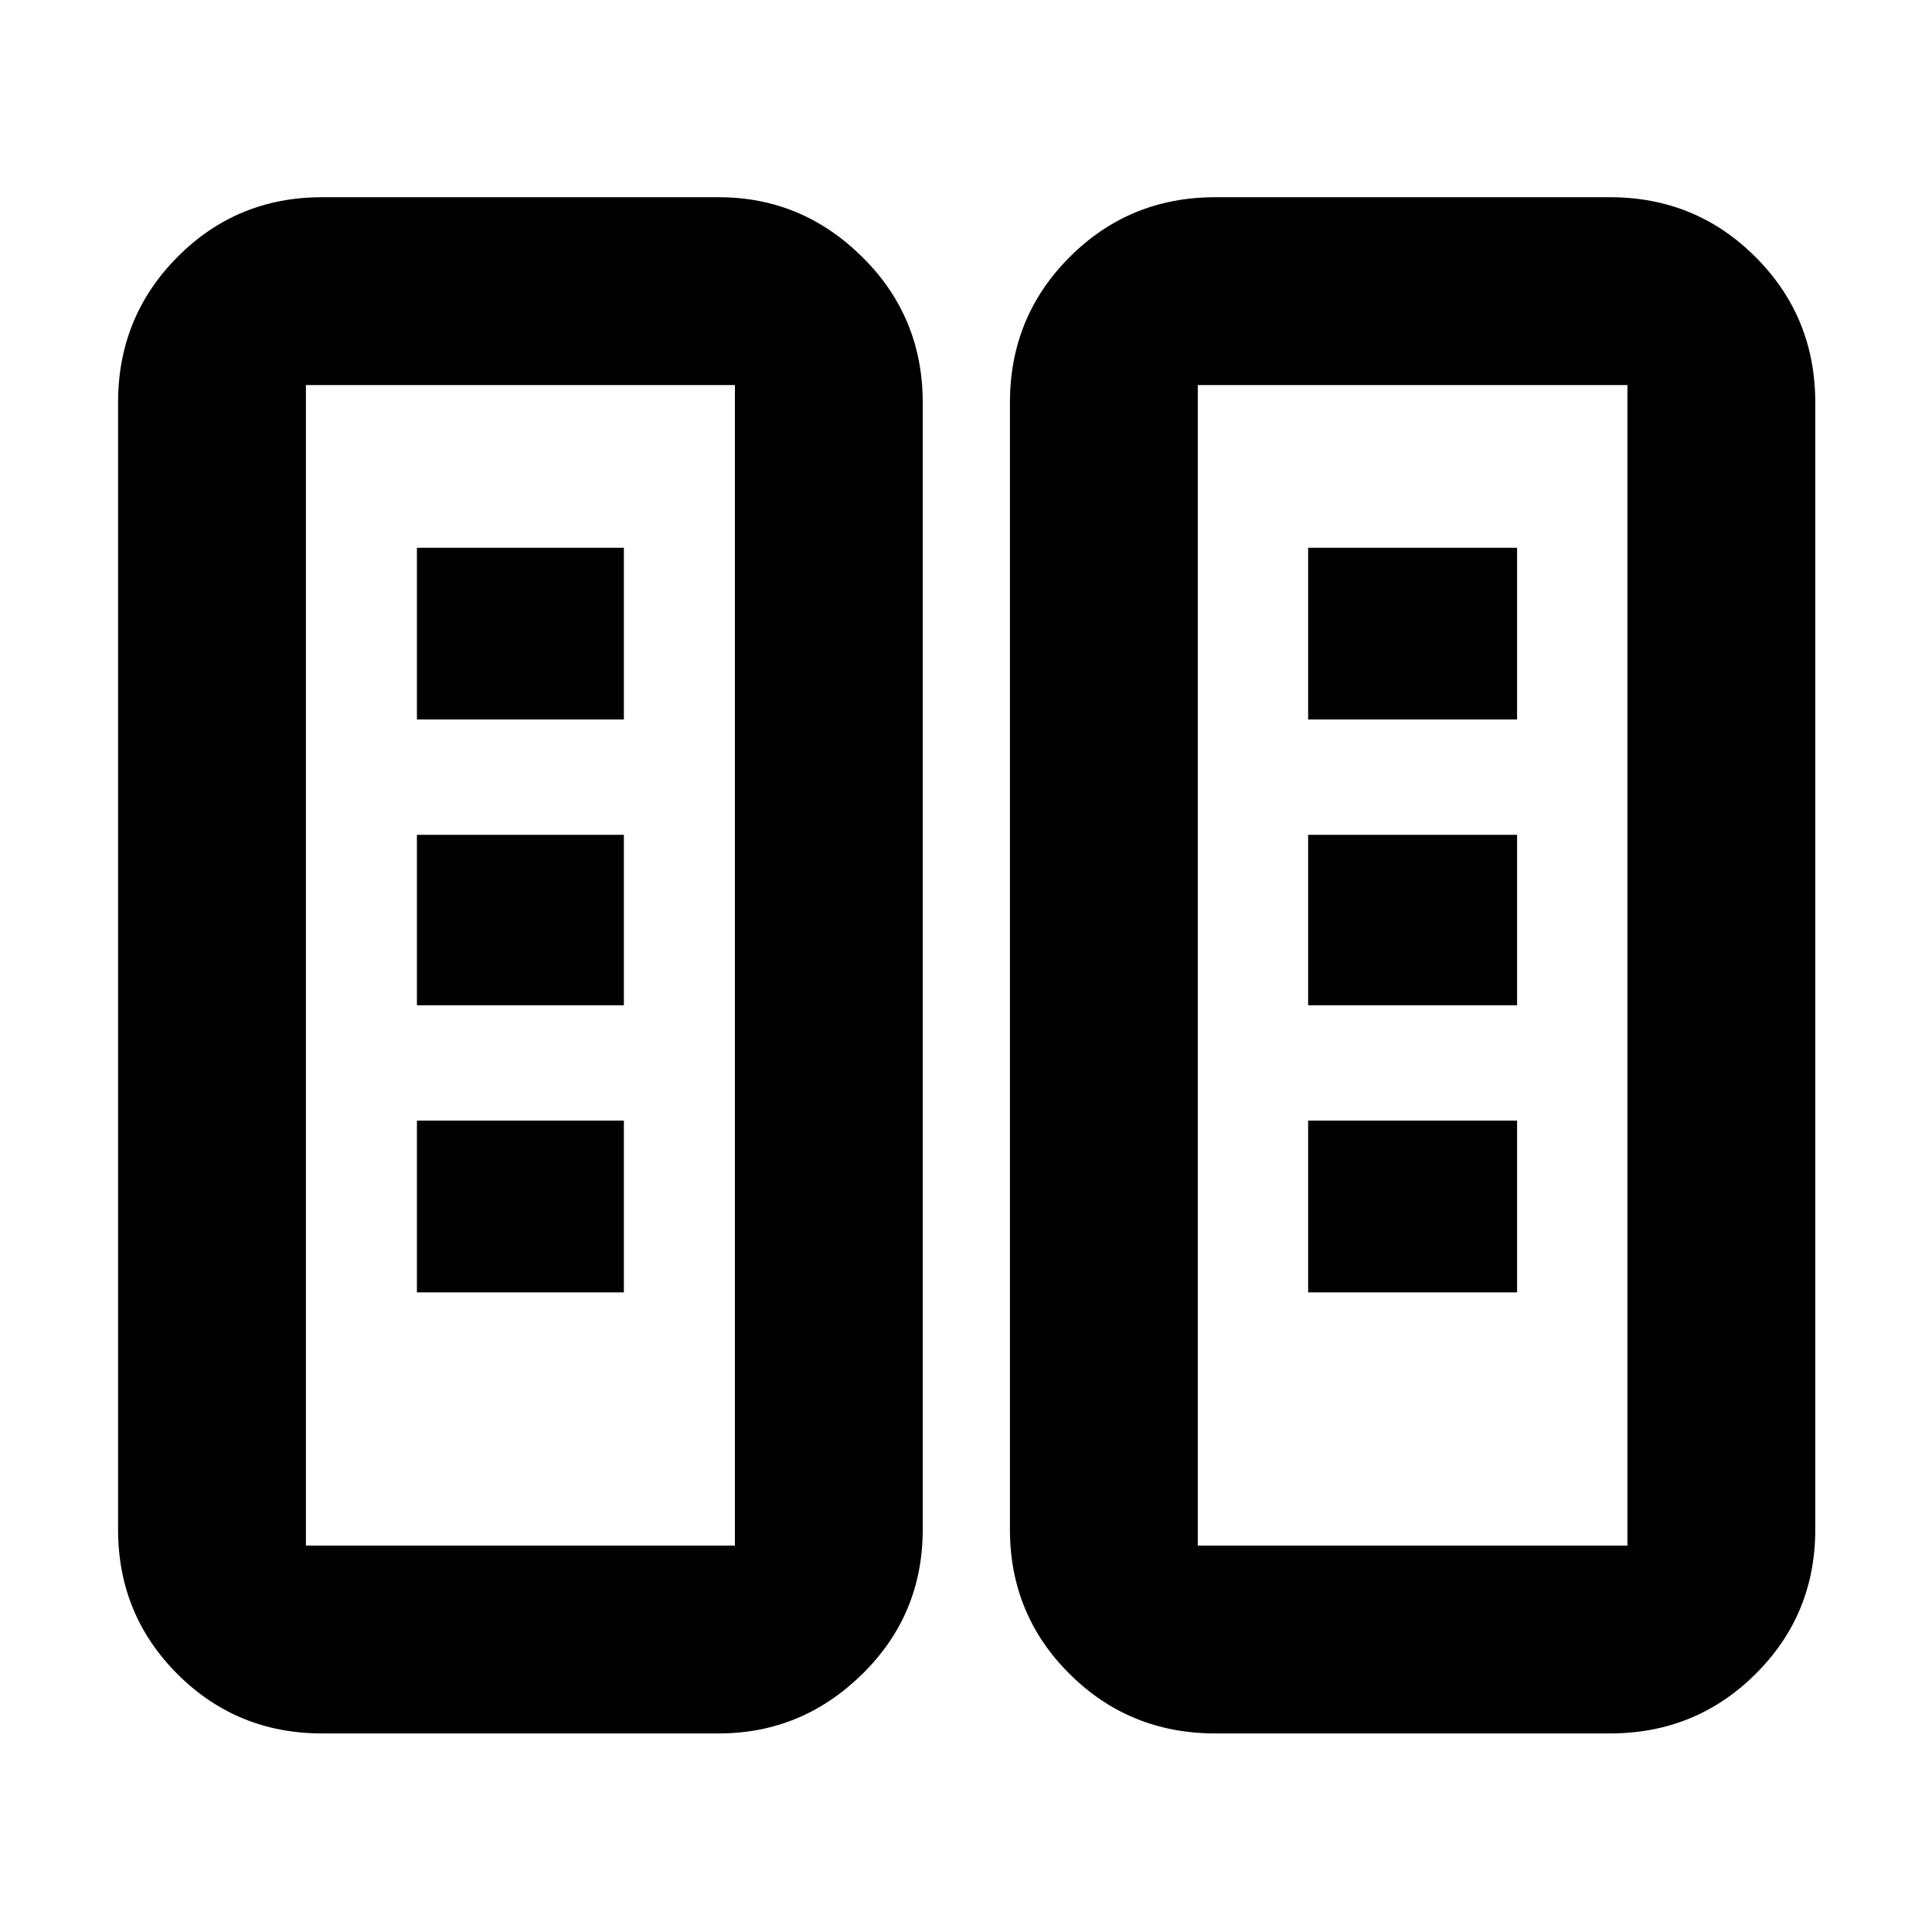 <svg xmlns="http://www.w3.org/2000/svg" height="40" viewBox="0 -960 960 960" width="40"><path d="M160-98.67q-42.33 0-71.83-29.5T58.67-200v-560q0-42.6 29.5-72.3Q117.67-862 160-862h197.17q41.27 0 71.3 29.7 30.03 29.7 30.03 72.3v560q0 42.33-30.03 71.83t-71.3 29.5H160Zm443.83 0q-42.6 0-72.3-29.5-29.7-29.5-29.7-71.83v-560q0-42.6 29.7-72.3 29.7-29.7 72.3-29.7H800q42.6 0 72.3 29.7Q902-802.6 902-760v560q0 42.33-29.7 71.83T800-98.67H603.83ZM152-192h213.17v-576.67H152V-192Zm443.17 0h213.5v-576.67h-213.5V-192Zm-388-125.83H310v-85.34H207.17v85.34Zm442.83 0h103.83v-85.34H650v85.34ZM207.17-460.5H310v-84.67H207.17v84.67Zm442.83 0h103.83v-84.67H650v84.67Zm-442.83-142H310v-85.33H207.17v85.33Zm442.83 0h103.83v-85.33H650v85.33ZM152-192h213.17H152Zm443.17 0h213.5-213.5Z"/></svg>